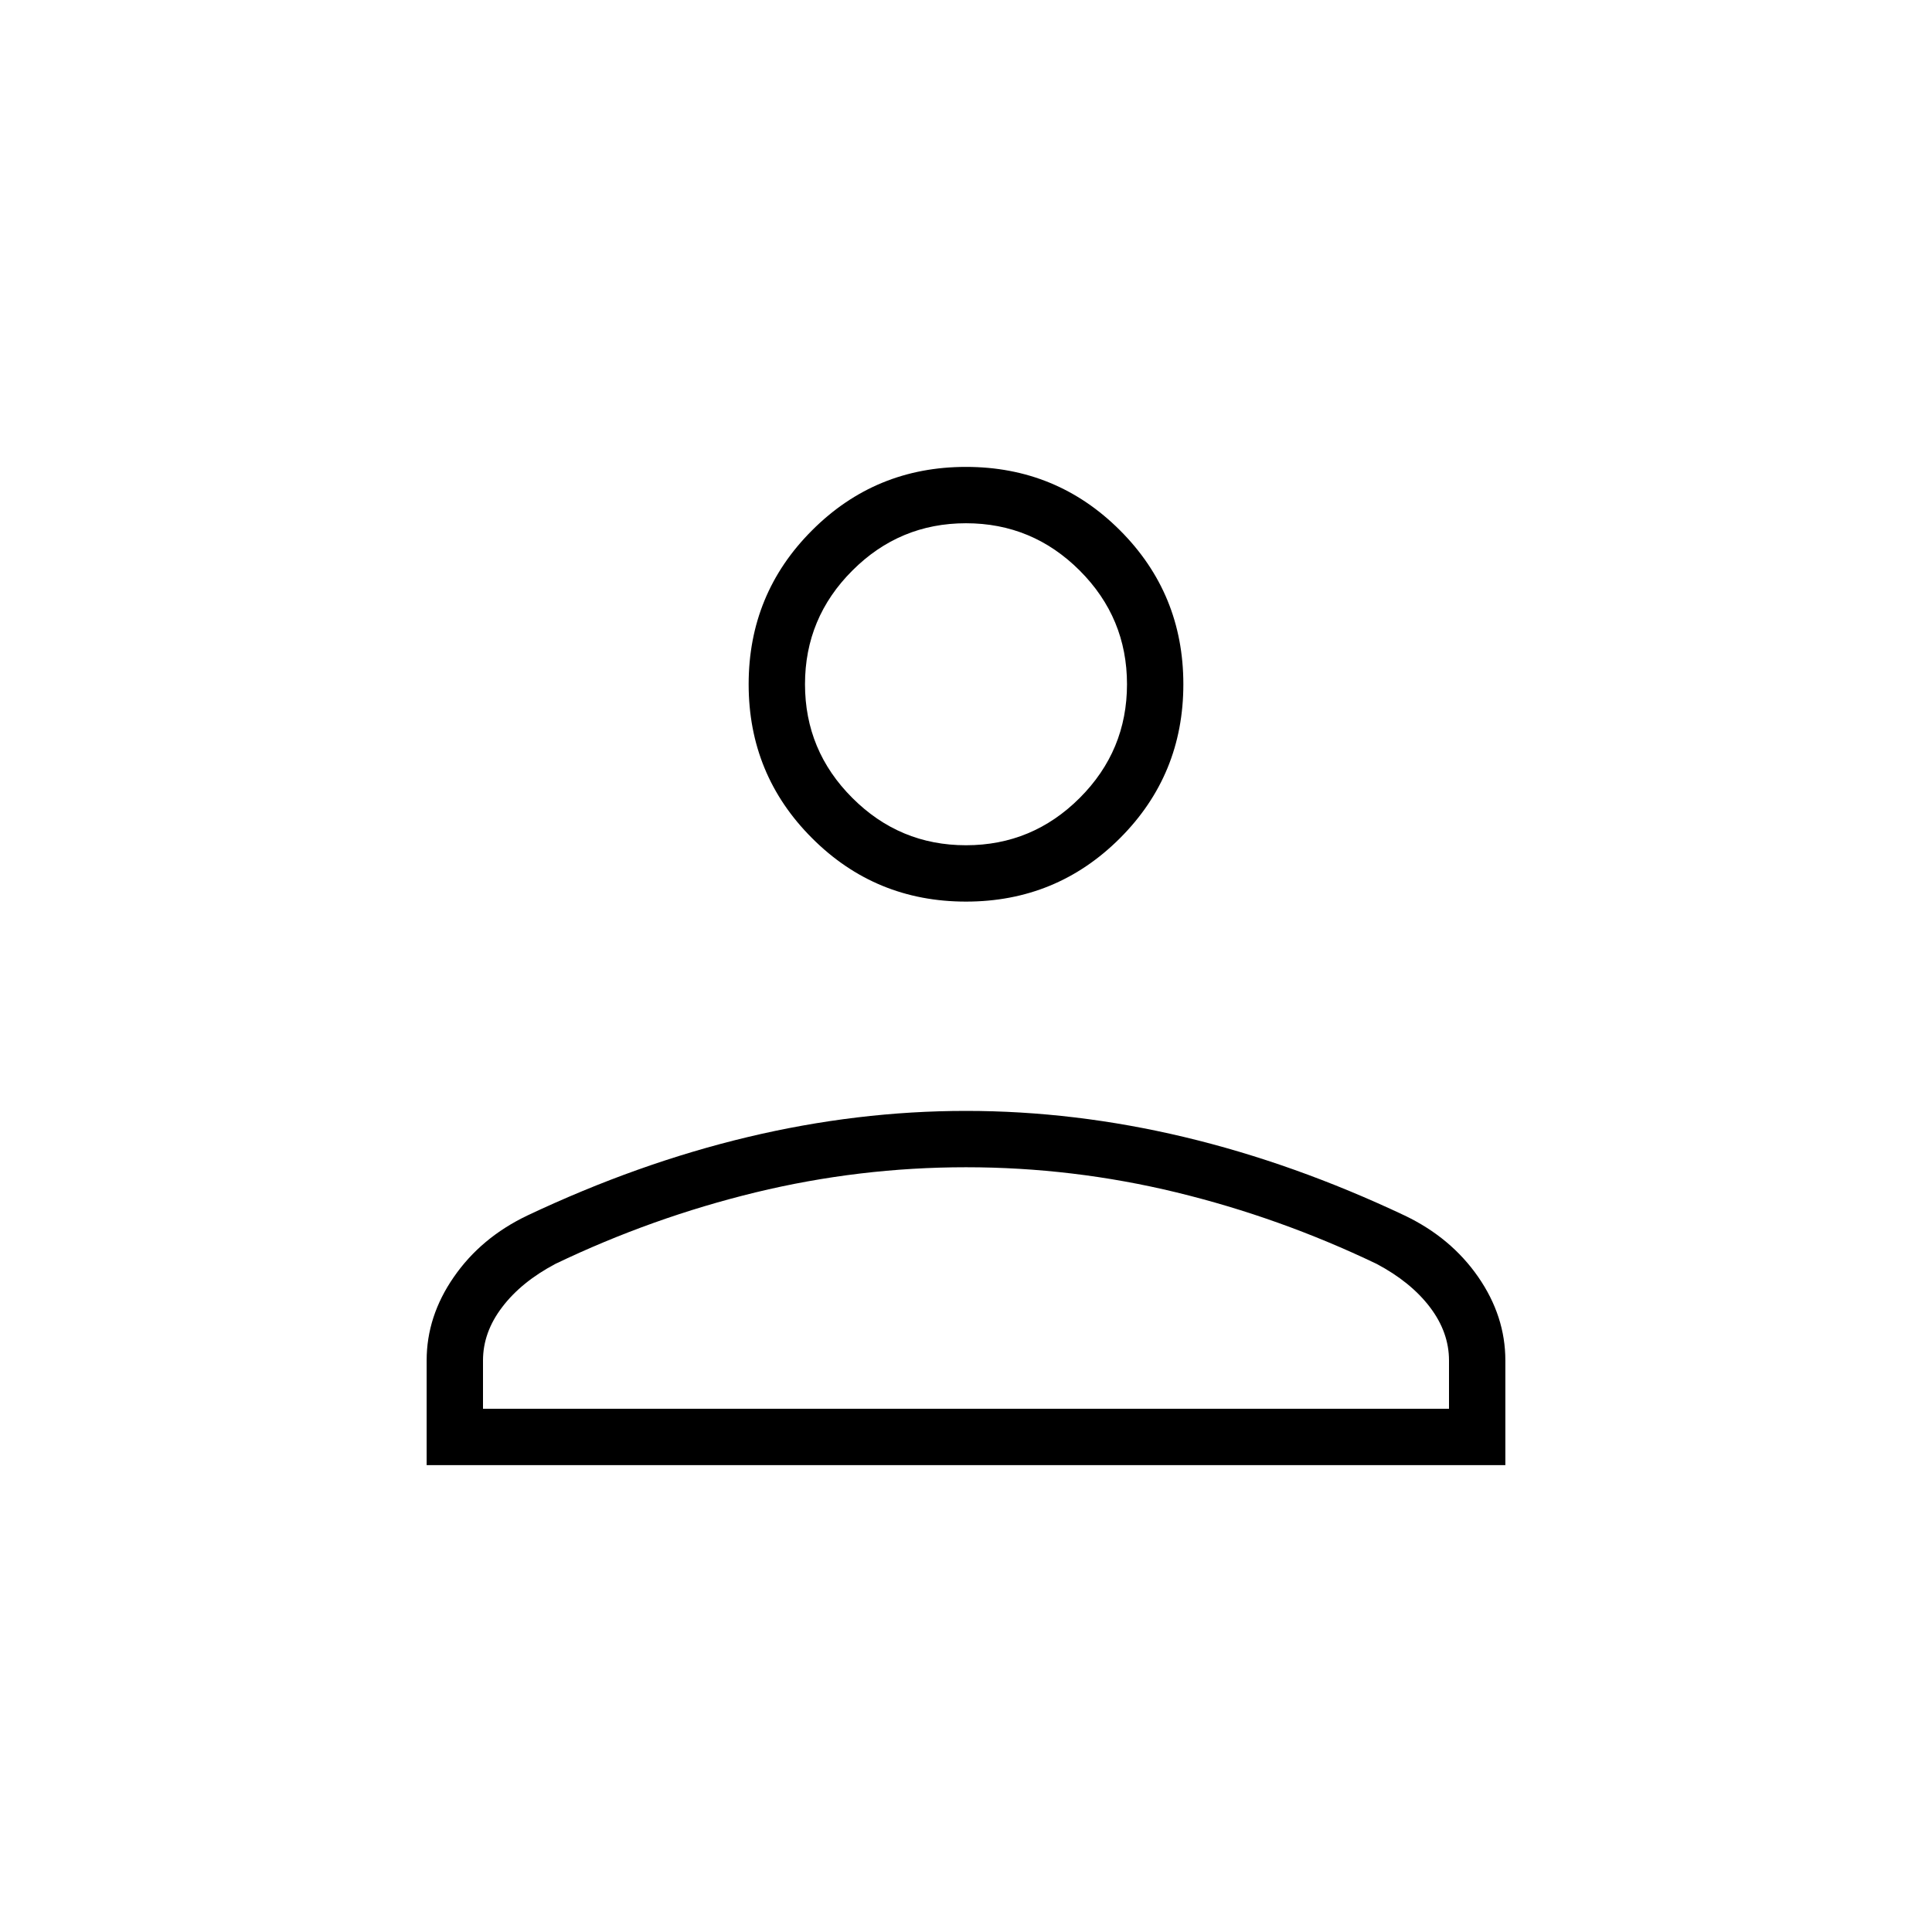 <svg xmlns="http://www.w3.org/2000/svg" height="24" width="24"><path d="M12 11.2q-1.125 0-1.912-.788Q9.3 9.625 9.3 8.5t.788-1.912Q10.875 5.8 12 5.8t1.913.788q.787.787.787 1.912t-.787 1.912q-.788.788-1.913.788Zm-6.7 7v-1.3q0-.55.338-1.037.337-.488.912-.763 1.375-.65 2.738-.975Q10.65 13.8 12 13.8t2.713.325q1.362.325 2.737.975.575.275.913.763.337.487.337 1.037v1.3Zm.7-.7h12v-.6q0-.35-.237-.662-.238-.313-.663-.538-1.2-.575-2.487-.888Q13.325 14.5 12 14.5t-2.613.312Q8.1 15.125 6.9 15.7q-.425.225-.662.538Q6 16.55 6 16.9Zm6-7q.825 0 1.413-.588Q14 9.325 14 8.5t-.587-1.412Q12.825 6.5 12 6.5q-.825 0-1.412.588Q10 7.675 10 8.5t.588 1.412q.587.588 1.412.588Zm0-2Zm0 9Z"/></svg>